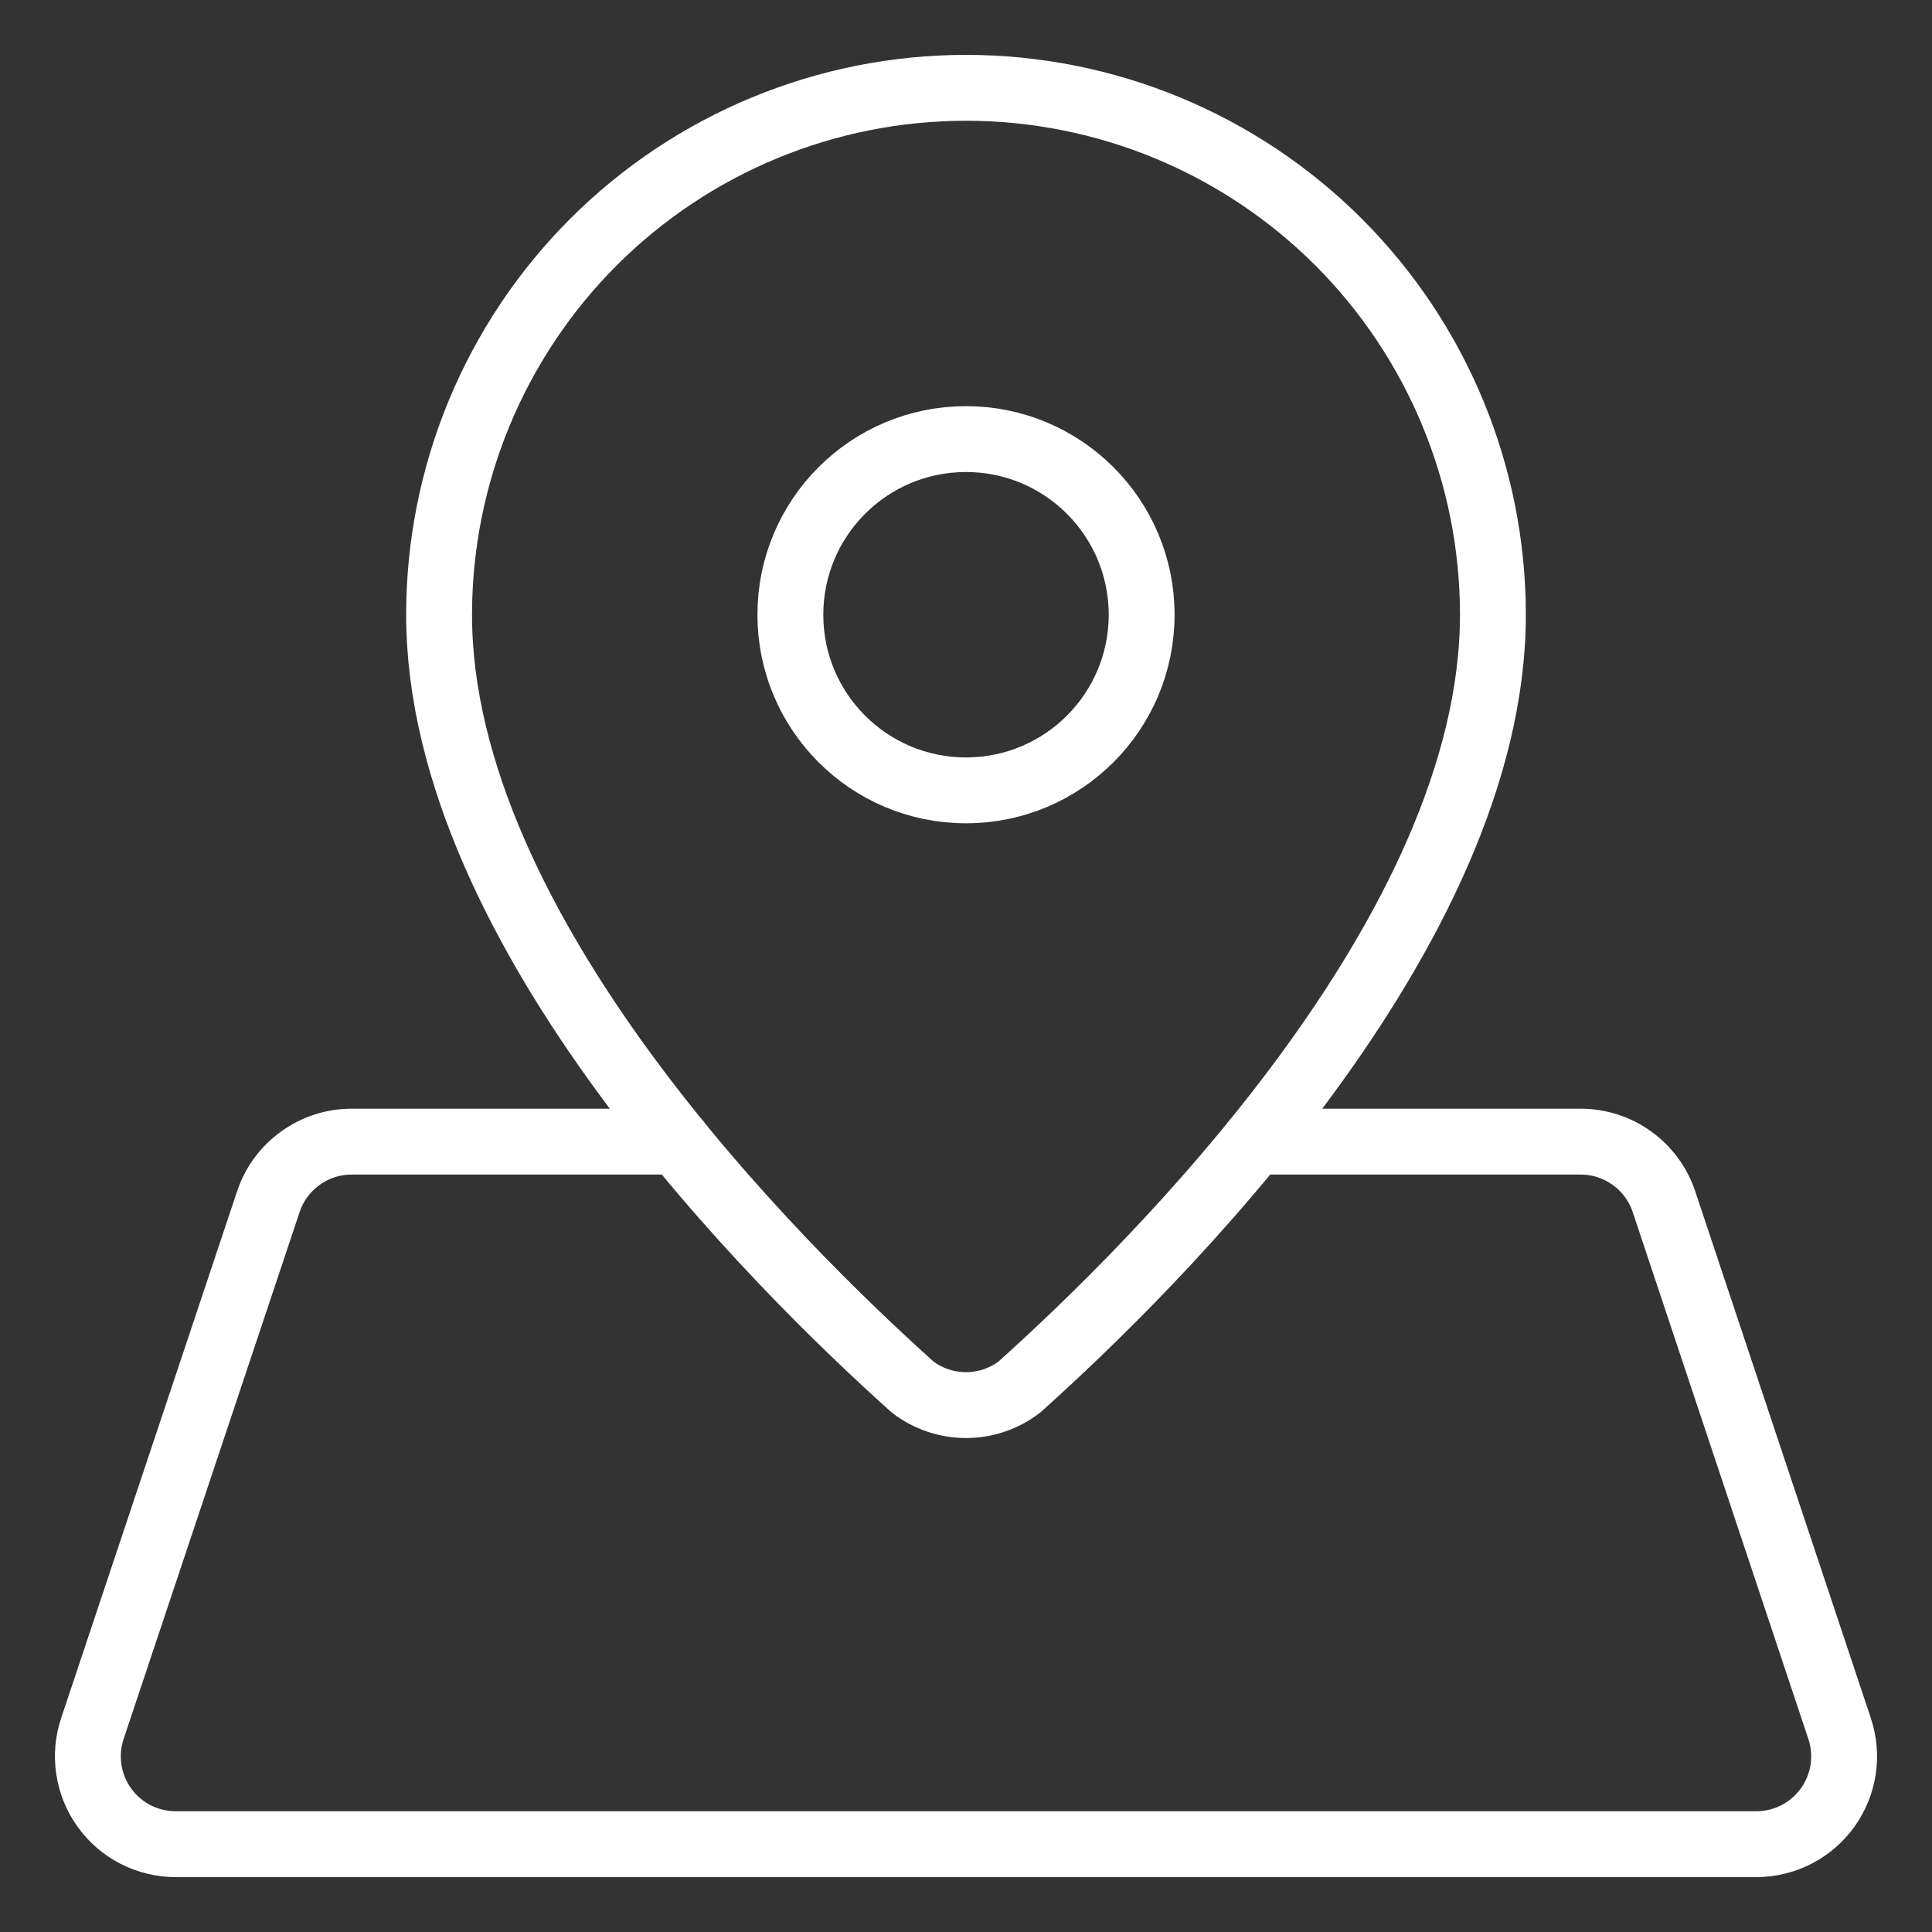 <svg width="22" height="22" viewBox="0 0 22 22" fill="none" xmlns="http://www.w3.org/2000/svg">
<rect x="0" y="0" width="22" height="22" fill="#333333" stroke="none"/>
<path d="M17 7C17 10.613 13.131 14.429 11.607 15.795C11.433 15.928 11.219 16 11 16C10.781 16 10.567 15.928 10.393 15.795C8.87 14.429 5 10.613 5 7C5 5.409 5.632 3.883 6.757 2.757C7.883 1.632 9.409 1 11 1C12.591 1 14.117 1.632 15.243 2.757C16.368 3.883 17 5.409 17 7Z" stroke="white" stroke-width="0.75" stroke-linecap="round" stroke-linejoin="round"/>
<path d="M11 9C12.105 9 13 8.105 13 7C13 5.895 12.105 5 11 5C9.895 5 9 5.895 9 7C9 8.105 9.895 9 11 9Z" stroke="white" stroke-width="0.75" stroke-linecap="round" stroke-linejoin="round"/>
<path d="M7.714 13H4.004C3.794 13 3.59 13.066 3.42 13.189C3.25 13.311 3.122 13.484 3.056 13.683L1.052 19.683C1.002 19.833 0.988 19.993 1.012 20.15C1.036 20.307 1.096 20.456 1.189 20.584C1.281 20.713 1.403 20.818 1.544 20.89C1.685 20.962 1.842 21 2 21H20C20.158 21 20.314 20.962 20.455 20.89C20.596 20.818 20.718 20.713 20.811 20.584C20.903 20.456 20.964 20.307 20.988 20.151C21.012 19.994 20.998 19.834 20.948 19.684L18.948 13.684C18.882 13.485 18.754 13.312 18.584 13.189C18.414 13.066 18.209 13 17.999 13H14.287" stroke="white" stroke-width="0.75" stroke-linecap="round" stroke-linejoin="round"/>
</svg>
